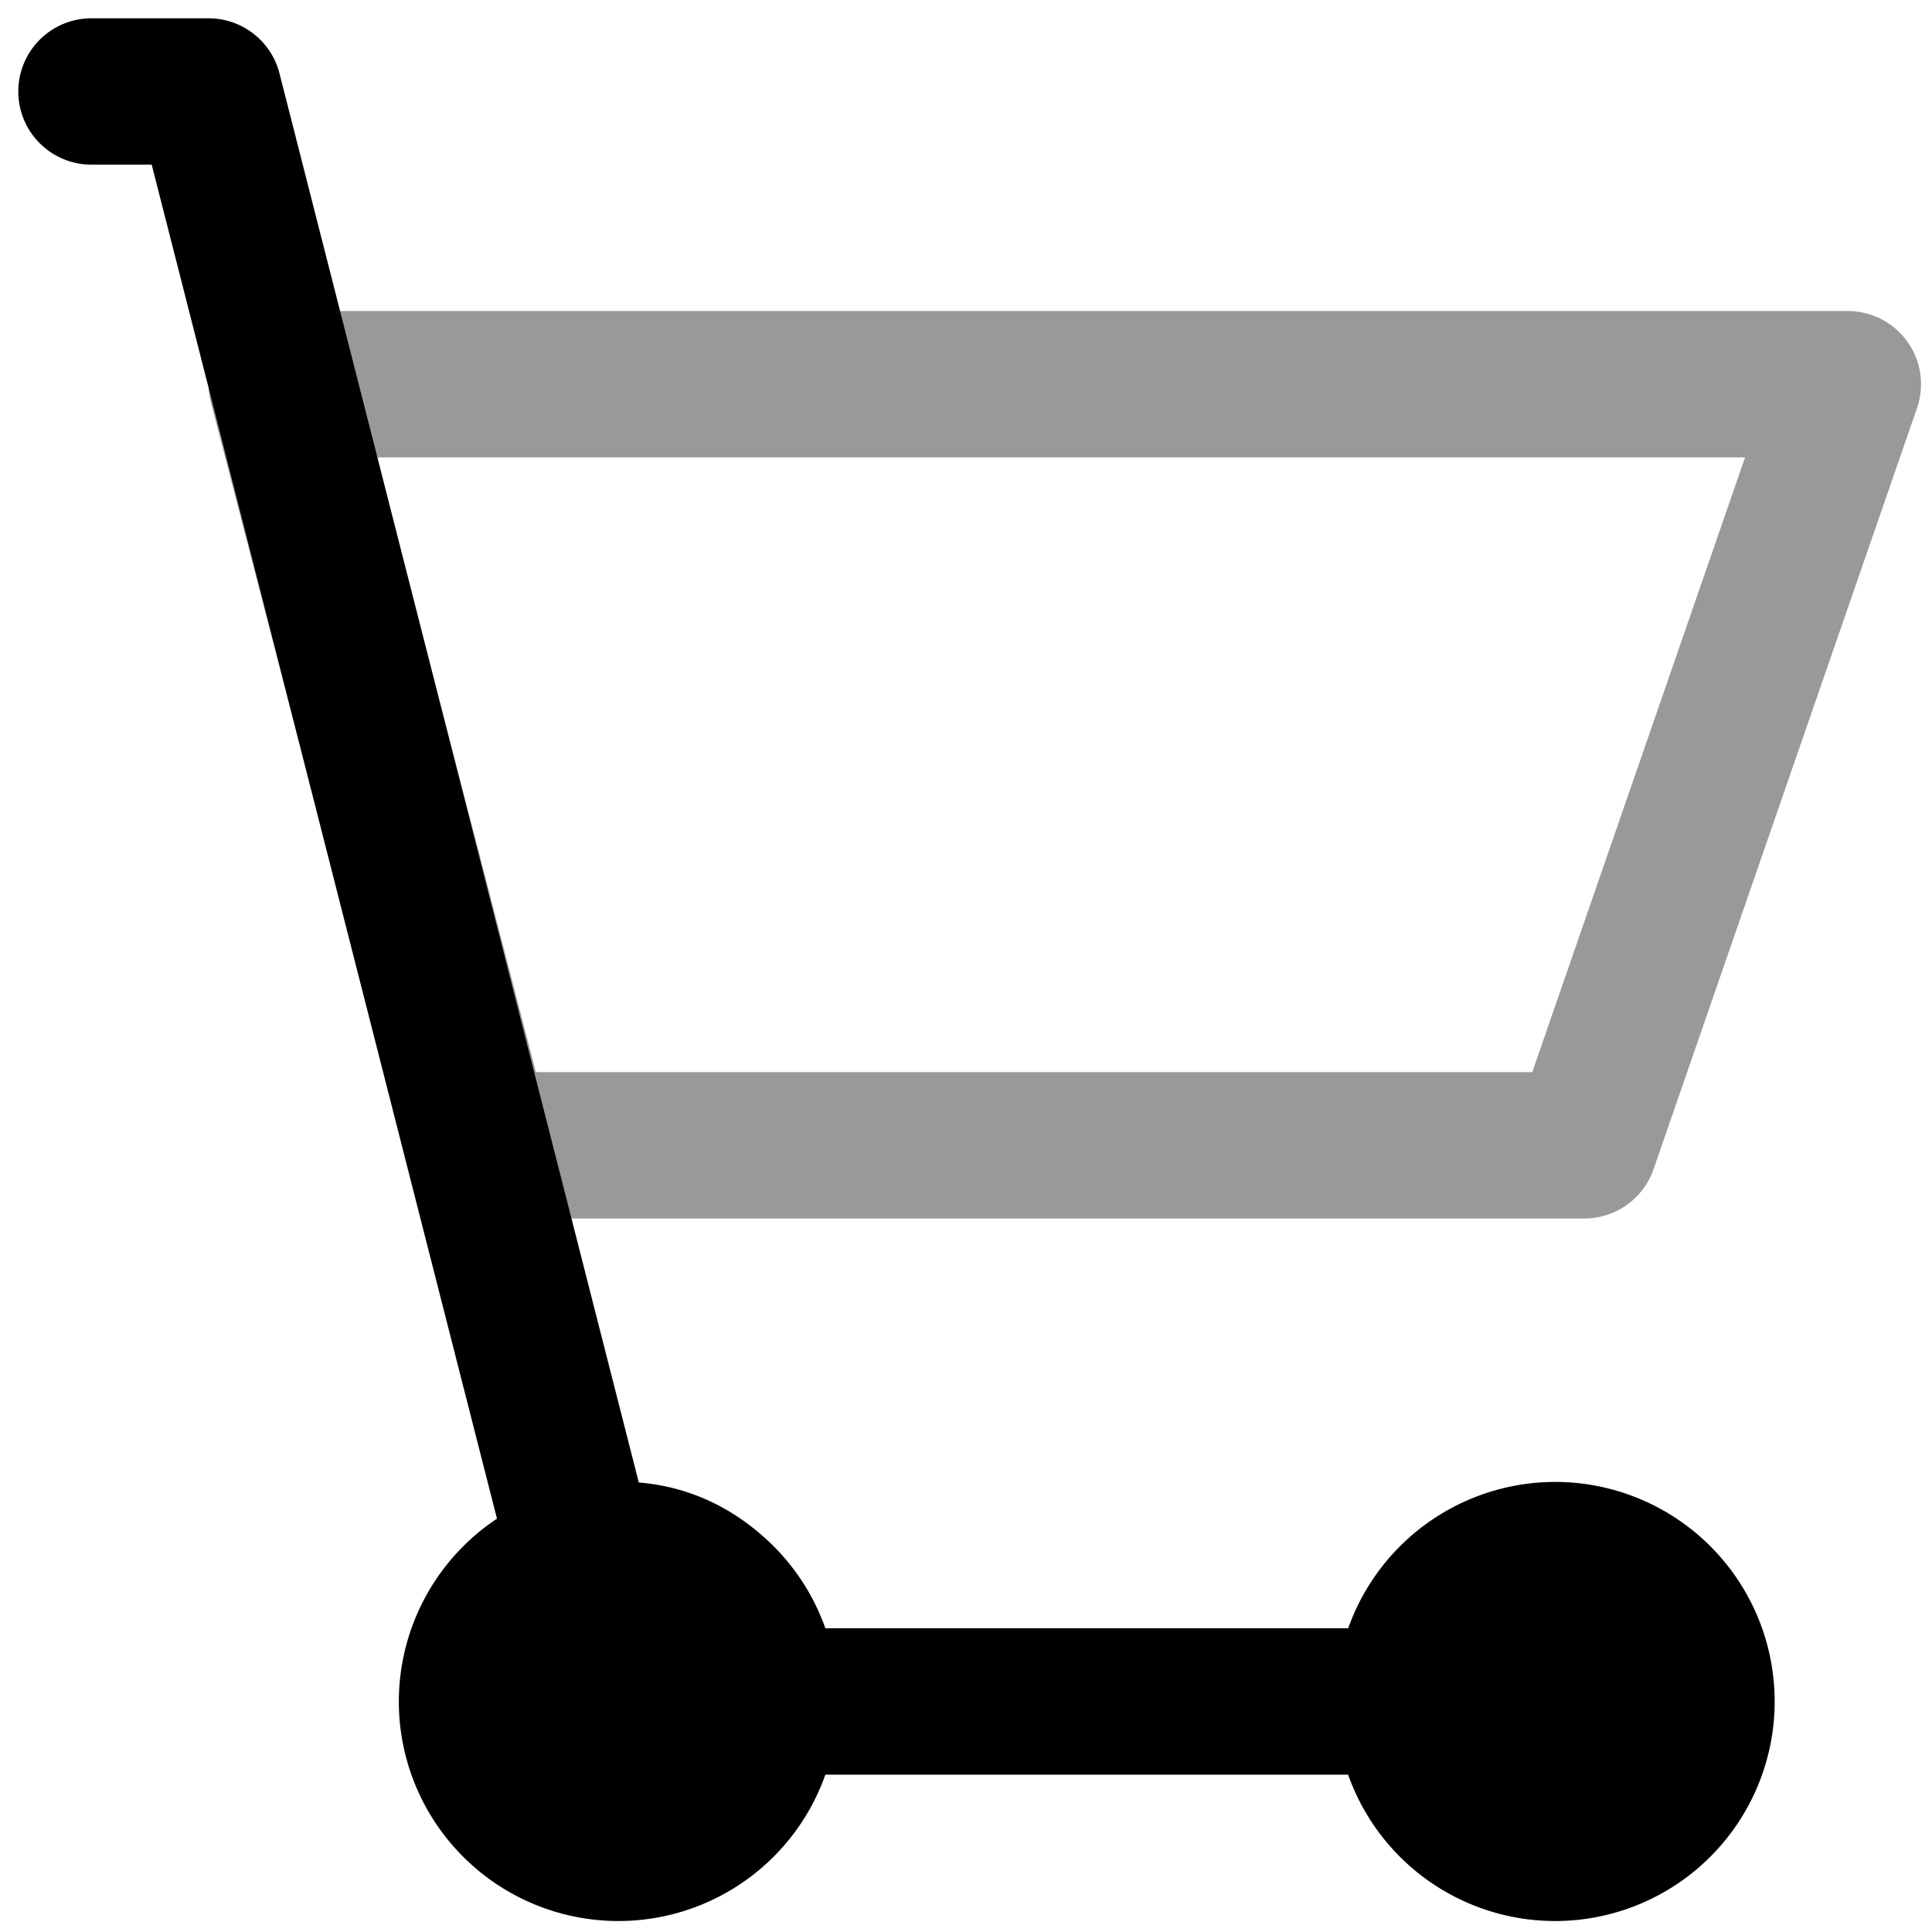 <svg viewBox="0 0 264 264">
    <path d="M84.5 212.5a20 20 0 1 1-20 20 20 20 0 0 1 20-20Z"/>
    <path d="M84.5 202.5a30 30 0 1 1-30 30 30.034 30.034 0 0 1 30-30Zm0 40a10 10 0 1 0-10-10 10.011 10.011 0 0 0 10 10Zm128-30a20 20 0 1 1-20 20 20 20 0 0 1 20-20Z"/>
    <path d="M212.5 202.5a30 30 0 1 1-30 30 30.034 30.034 0 0 1 30-30Zm0 40a10 10 0 1 0-10-10 10.011 10.011 0 0 0 10 10Z"/>
    <path d="M192.5 242.5h-88a10 10 0 0 1-10-10 10.676 10.676 0 0 0-4.247-8.191c-2.42-1.936-4.871-1.964-8.67-1.85l-2.083.041a10 10 0 0 1-9.69-7.529L20.73 22.5H12.5a10 10 0 0 1 0-20h16a10 10 0 0 1 9.69 7.529l49.1 192.552a28.3 28.3 0 0 1 15.456 6.11A31.689 31.689 0 0 1 112.7 222.5h79.8a10 10 0 0 1 0 20Z"/>
    <path d="M216.5 166.5h-151a10 10 0 0 1-9.679-7.487l-27-104a10 10 0 0 1 1.769-8.631A10 10 0 0 1 38.5 42.5h214a10 10 0 0 1 9.45 13.271l-36 104a10 10 0 0 1-9.45 6.729Zm-143.265-20h136.144l29.077-84H51.428Z" opacity=".4"/>
</svg>
